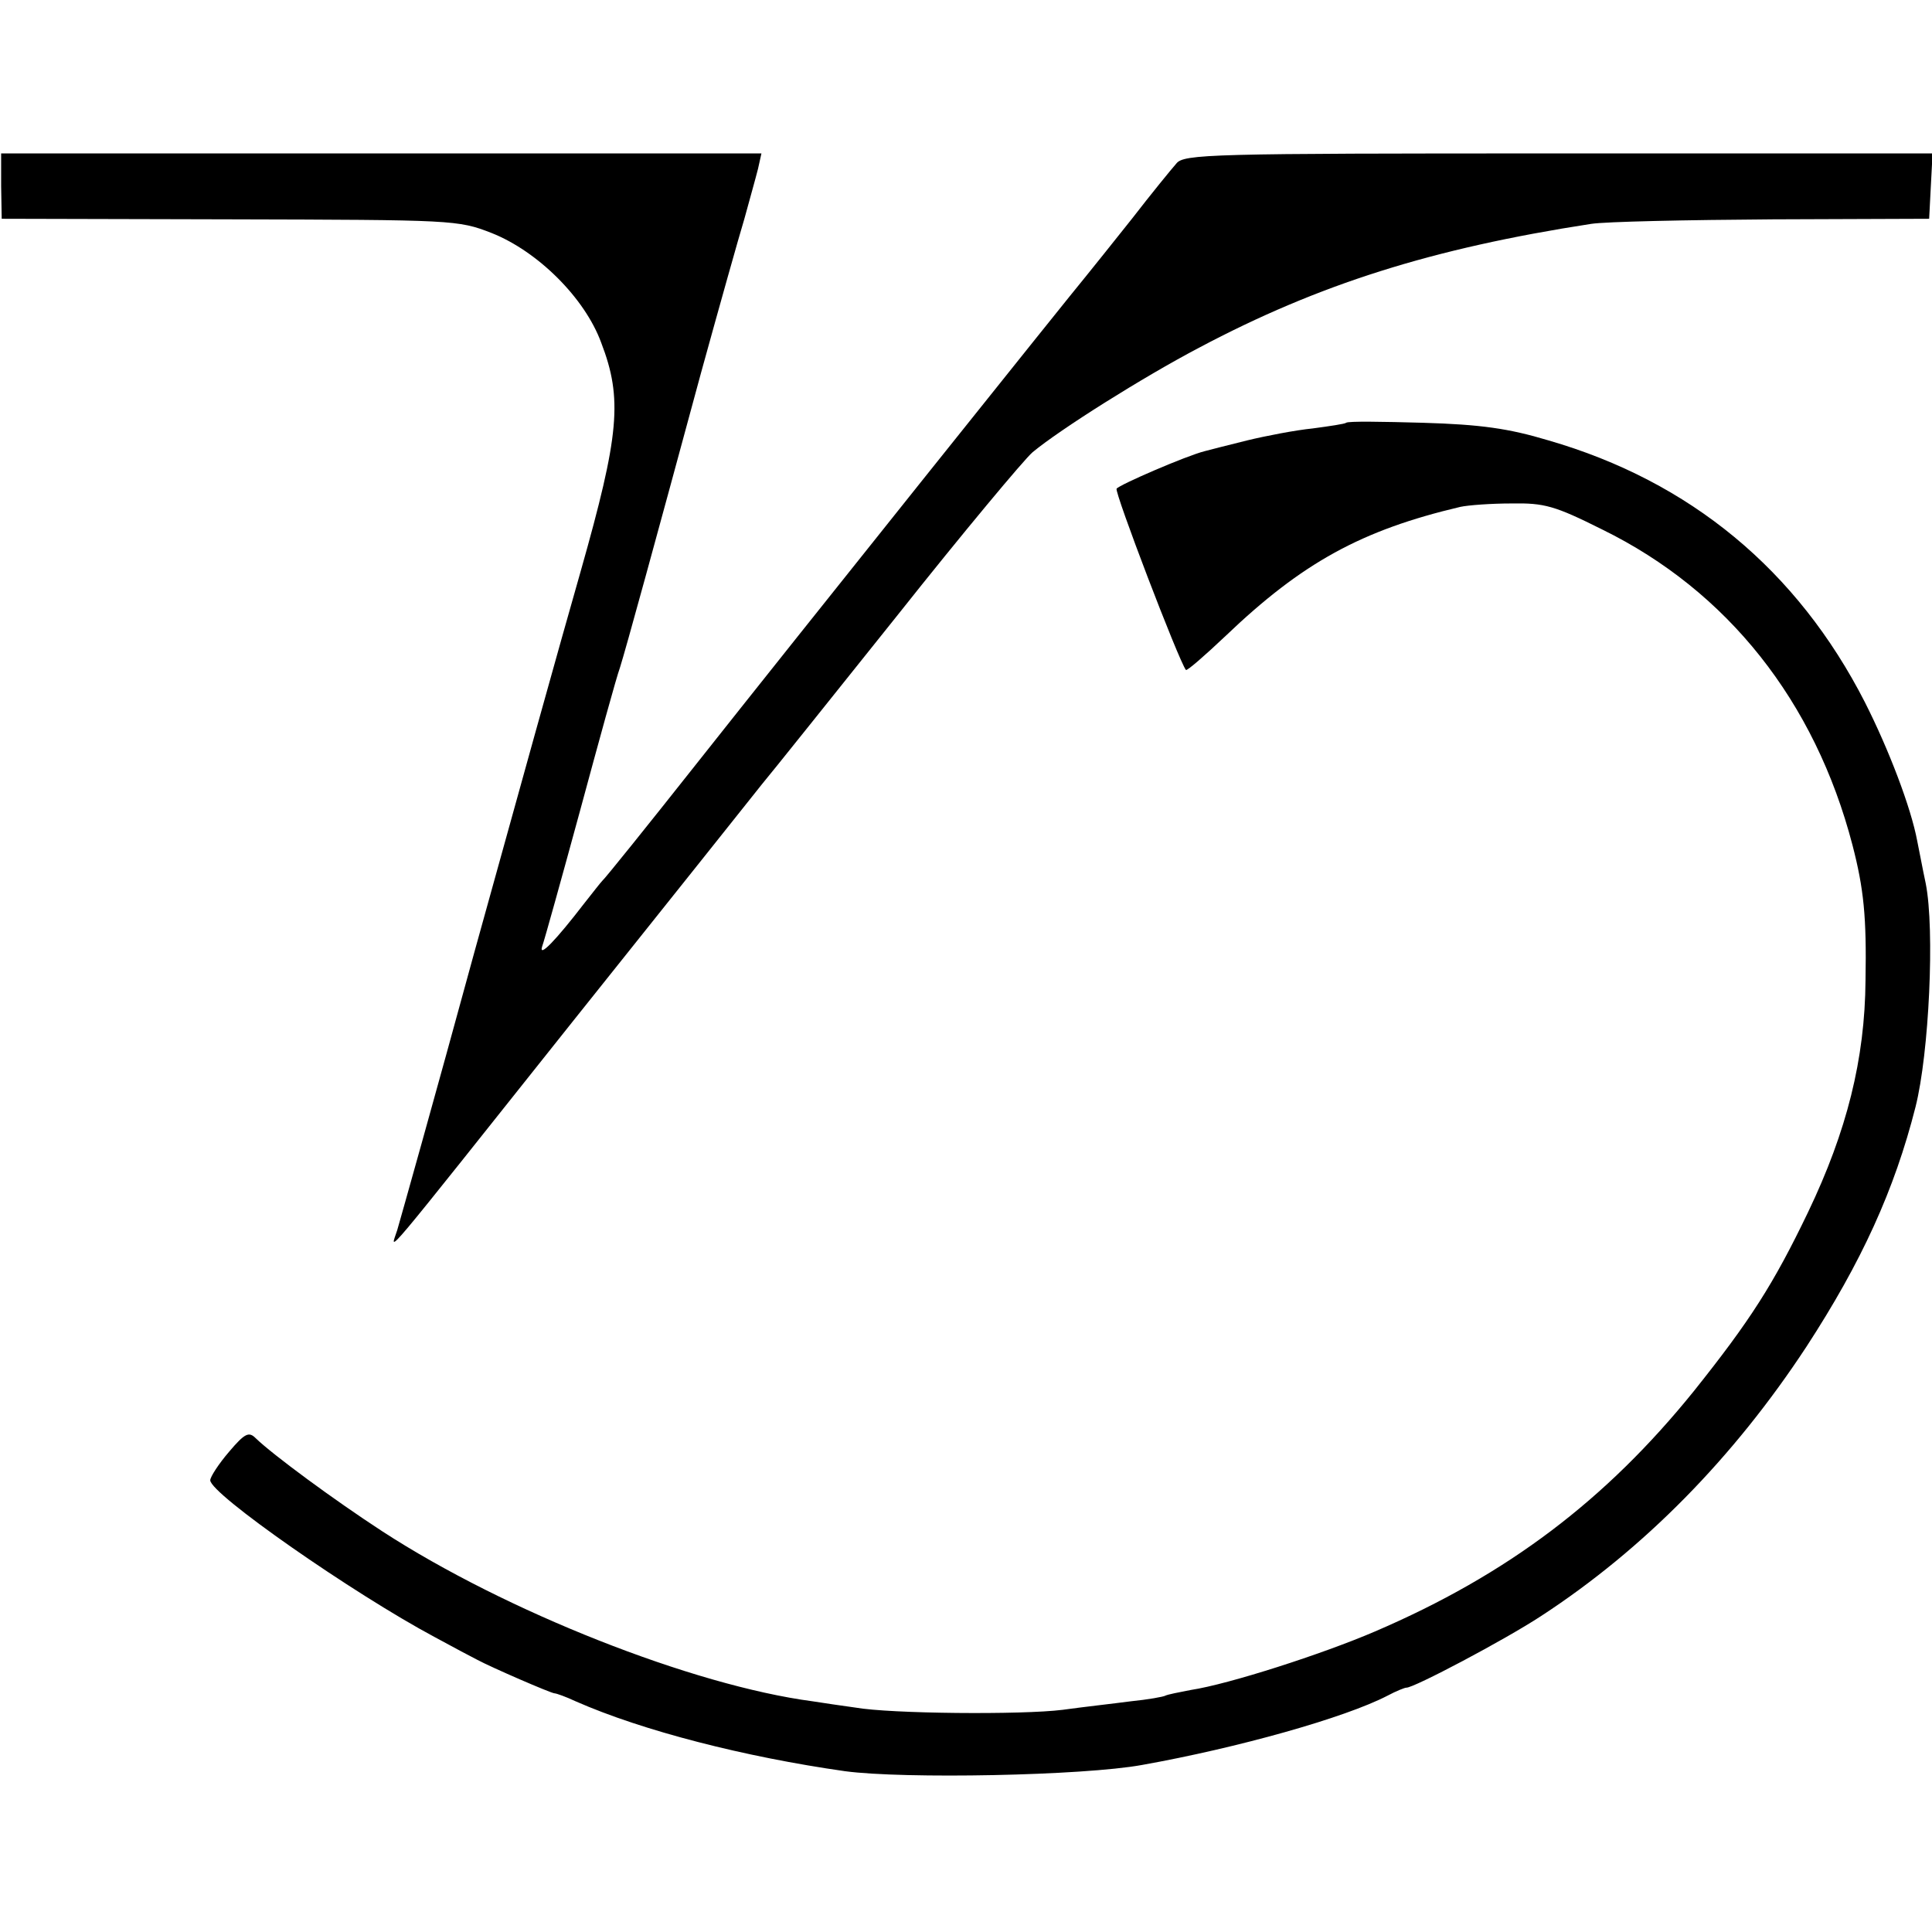 <?xml version="1.0" standalone="no"?>
<!DOCTYPE svg PUBLIC "-//W3C//DTD SVG 20010904//EN"
 "http://www.w3.org/TR/2001/REC-SVG-20010904/DTD/svg10.dtd">
<svg version="1.0" xmlns="http://www.w3.org/2000/svg"
 width="340pt" height="340pt" viewBox="0 0 340 340"
 preserveAspectRatio="xMidYMid meet">
<g transform="translate(0,340) scale(0.1,-0.1)"
fill="#000000" stroke="none">
<path d="M2 3073 l1 -58 401 -1 c394 -1 402 -1 461 -24 81 -32 164 -114 193
-193 38 -99 32 -162 -36 -402 -33 -115 -117 -417 -187 -670 -69 -253 -131
-473 -136 -490 -12 -38 -40 -71 311 370 167 209 316 396 331 415 16 19 123
153 239 298 115 145 222 273 237 286 48 40 194 132 293 184 211 112 411 175
690 218 25 4 169 7 320 8 l275 1 3 58 3 57 -658 0 c-615 0 -660 -1 -673 -18
-8 -9 -44 -53 -78 -97 -35 -44 -71 -89 -80 -100 -26 -31 -509 -635 -687 -860
-87 -110 -161 -202 -165 -205 -3 -3 -17 -21 -32 -40 -50 -65 -80 -96 -74 -76
4 11 34 119 67 240 33 122 64 235 70 251 11 35 62 221 143 520 32 116 66 237
76 270 9 33 20 72 24 88 l6 27 -669 0 -669 0 0 -57z"/>
<path d="M2369 2656 c-2 -2 -29 -6 -59 -10 -30 -3 -82 -13 -115 -21 -33 -8
-67 -17 -75 -19 -32 -8 -150 -59 -155 -66 -4 -6 109 -302 122 -319 2 -2 33 25
70 60 135 129 239 186 413 227 14 3 54 6 90 6 58 1 76 -4 160 -46 220 -108
374 -302 440 -555 20 -77 25 -127 23 -238 -1 -139 -33 -266 -101 -408 -61
-127 -102 -191 -201 -315 -155 -192 -328 -323 -561 -423 -93 -40 -258 -93
-324 -103 -21 -4 -41 -8 -45 -10 -3 -2 -31 -7 -61 -10 -30 -4 -84 -10 -120
-15 -72 -9 -303 -7 -365 4 -22 3 -56 8 -75 11 -211 28 -540 158 -757 299 -86
56 -193 135 -223 164 -12 12 -19 9 -47 -24 -18 -21 -33 -44 -33 -50 0 -24 251
-199 395 -276 33 -18 67 -36 75 -40 24 -13 130 -59 136 -59 3 0 20 -6 37 -14
118 -52 298 -98 474 -123 104 -14 419 -8 523 11 168 30 357 83 432 122 15 8
30 14 33 14 12 -1 173 84 237 126 181 118 339 279 467 474 97 149 155 276 192
422 24 95 34 312 18 393 -6 28 -12 61 -15 75 -11 59 -50 161 -92 244 -119 233
-308 389 -557 461 -70 21 -119 28 -221 31 -71 2 -132 3 -135 0z"/>
</g>
</svg>
